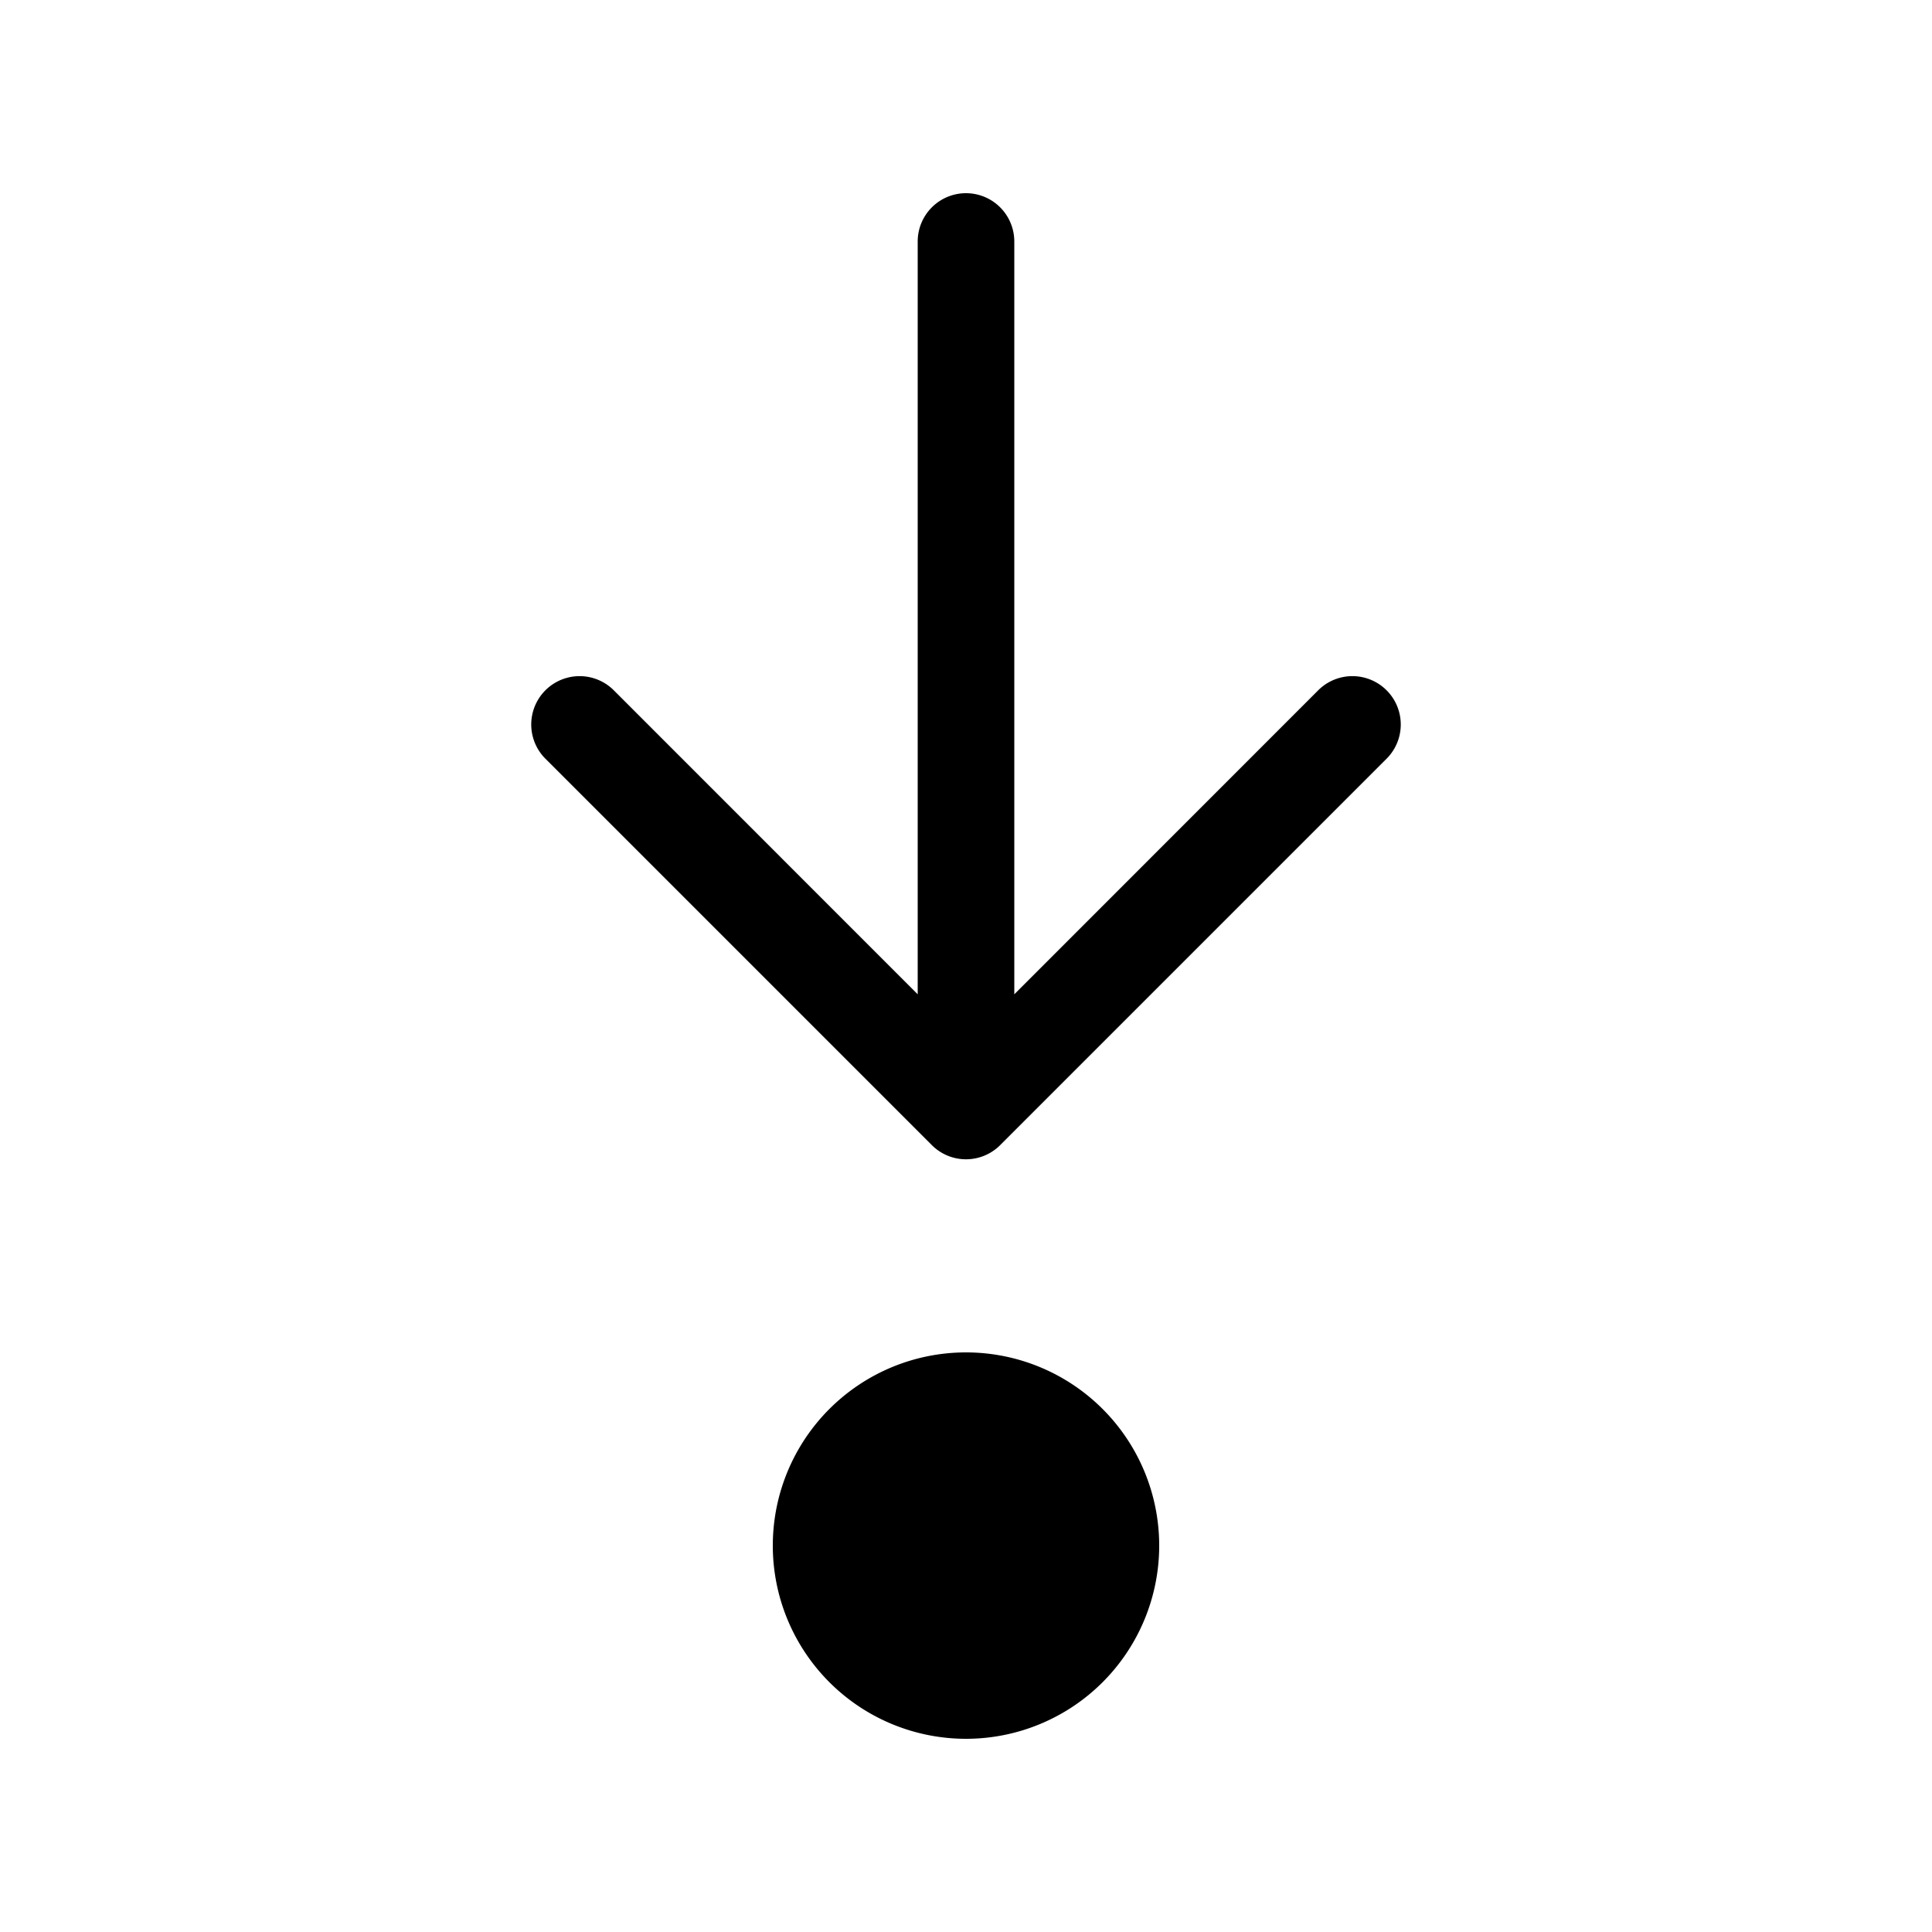 <svg xmlns="http://www.w3.org/2000/svg" width="20" height="20"><path d="M12 16a2 2 0 1 1-4 0 2 2 0 0 1 4 0ZM10 2a.5.5 0 0 1 .5.5v7.793l3.146-3.147a.5.5 0 0 1 .708.708l-4 4a.5.5 0 0 1-.708 0l-4-4a.5.5 0 1 1 .708-.708L9.5 10.293V2.5A.5.5 0 0 1 10 2Z"/></svg>